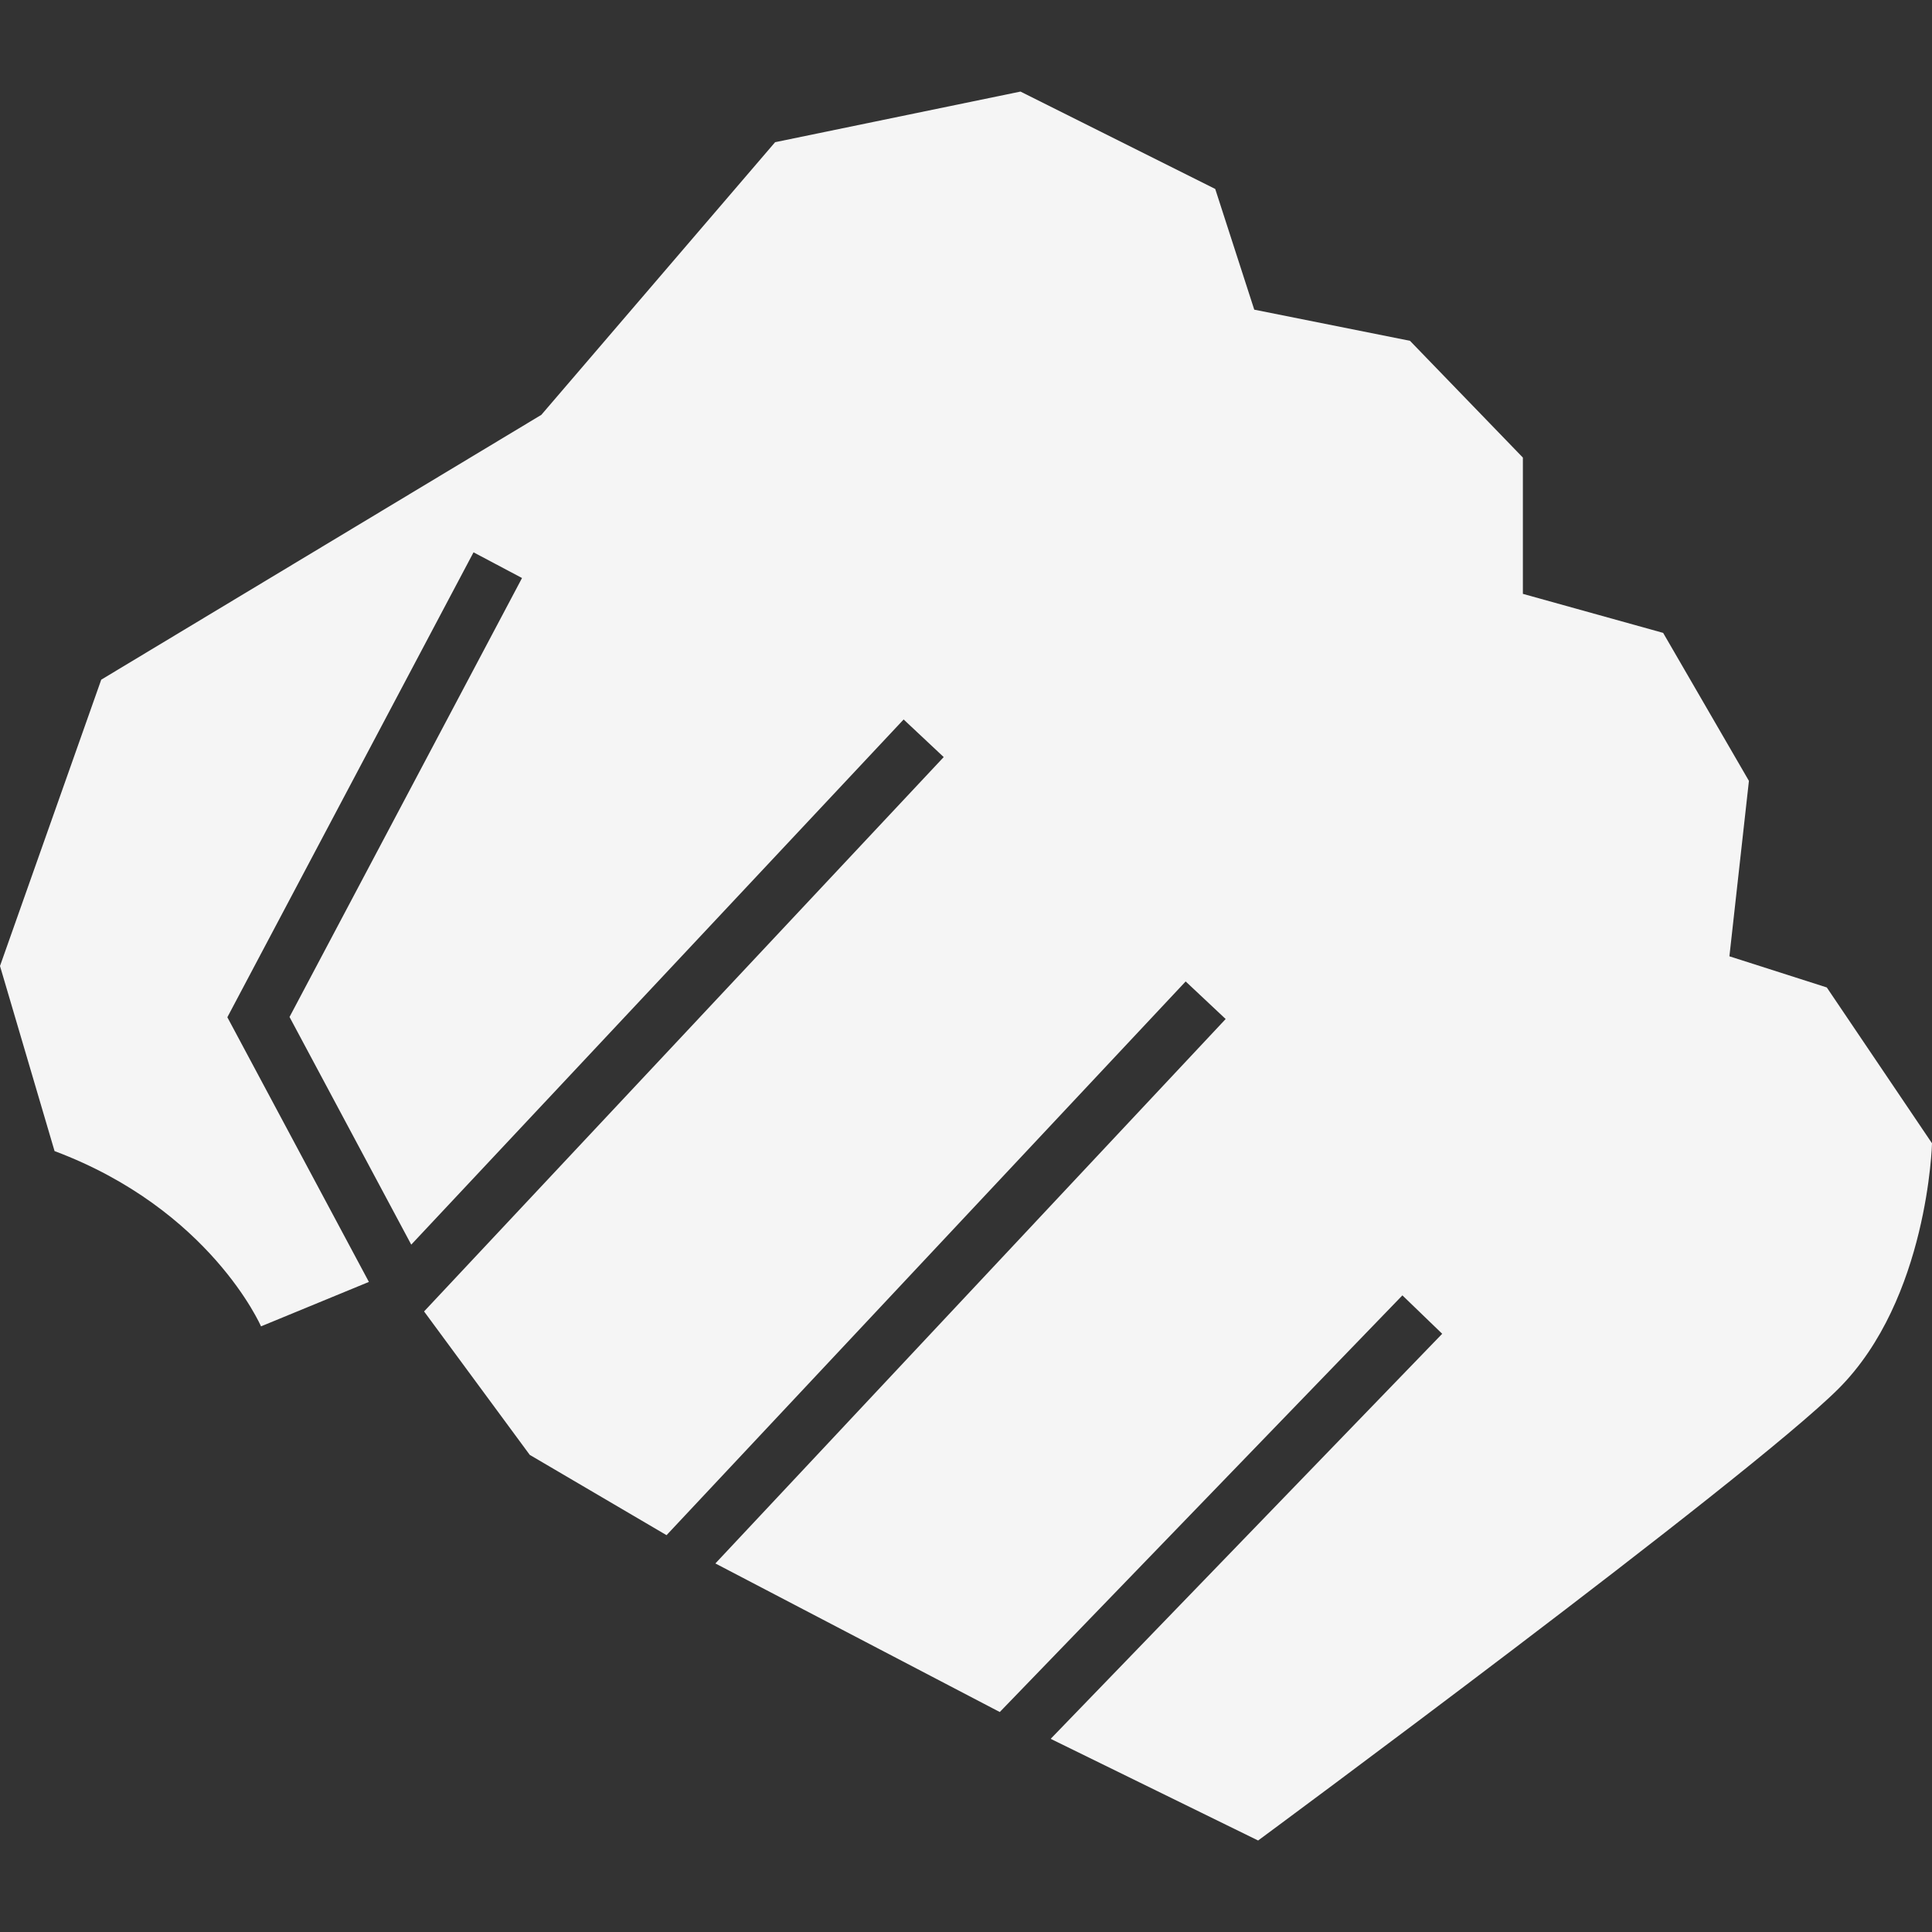 <svg xmlns="http://www.w3.org/2000/svg" width="50" height="50" viewBox="0 0 50 50"><rect x="0" y="0" width="50" height="50" fill="#333333" stroke="none"/><path fill="#F5F5F5" d="M47.277 25.555l-2.52-.806.505-4.54-2.22-3.83-3.63-1.01v-3.527L36.49 8.82l-4.03-.806-1.01-3.124-5.04-2.52-6.35 1.31-6.05 7.056L2.62 17.59 0 25l1.412 4.79c4.03 1.51 5.343 4.536 5.343 4.536l2.792-1.15-3.662-6.848v-.004l6.37-12.03 1.255.665-6.017 11.36 3.15 5.892L23.386 18.62l1.037.973L10.975 33.94l2.735 3.712 3.54 2.078L30.685 25.4l1.035.972-13.206 14.09 7.36 3.845 10.42-10.783 1.03.994-10.13 10.48.02.014 5.346 2.62s12.7-9.376 15.02-11.692C49.9 33.62 50 29.588 50 29.588l-2.723-4.033z"/></svg>
